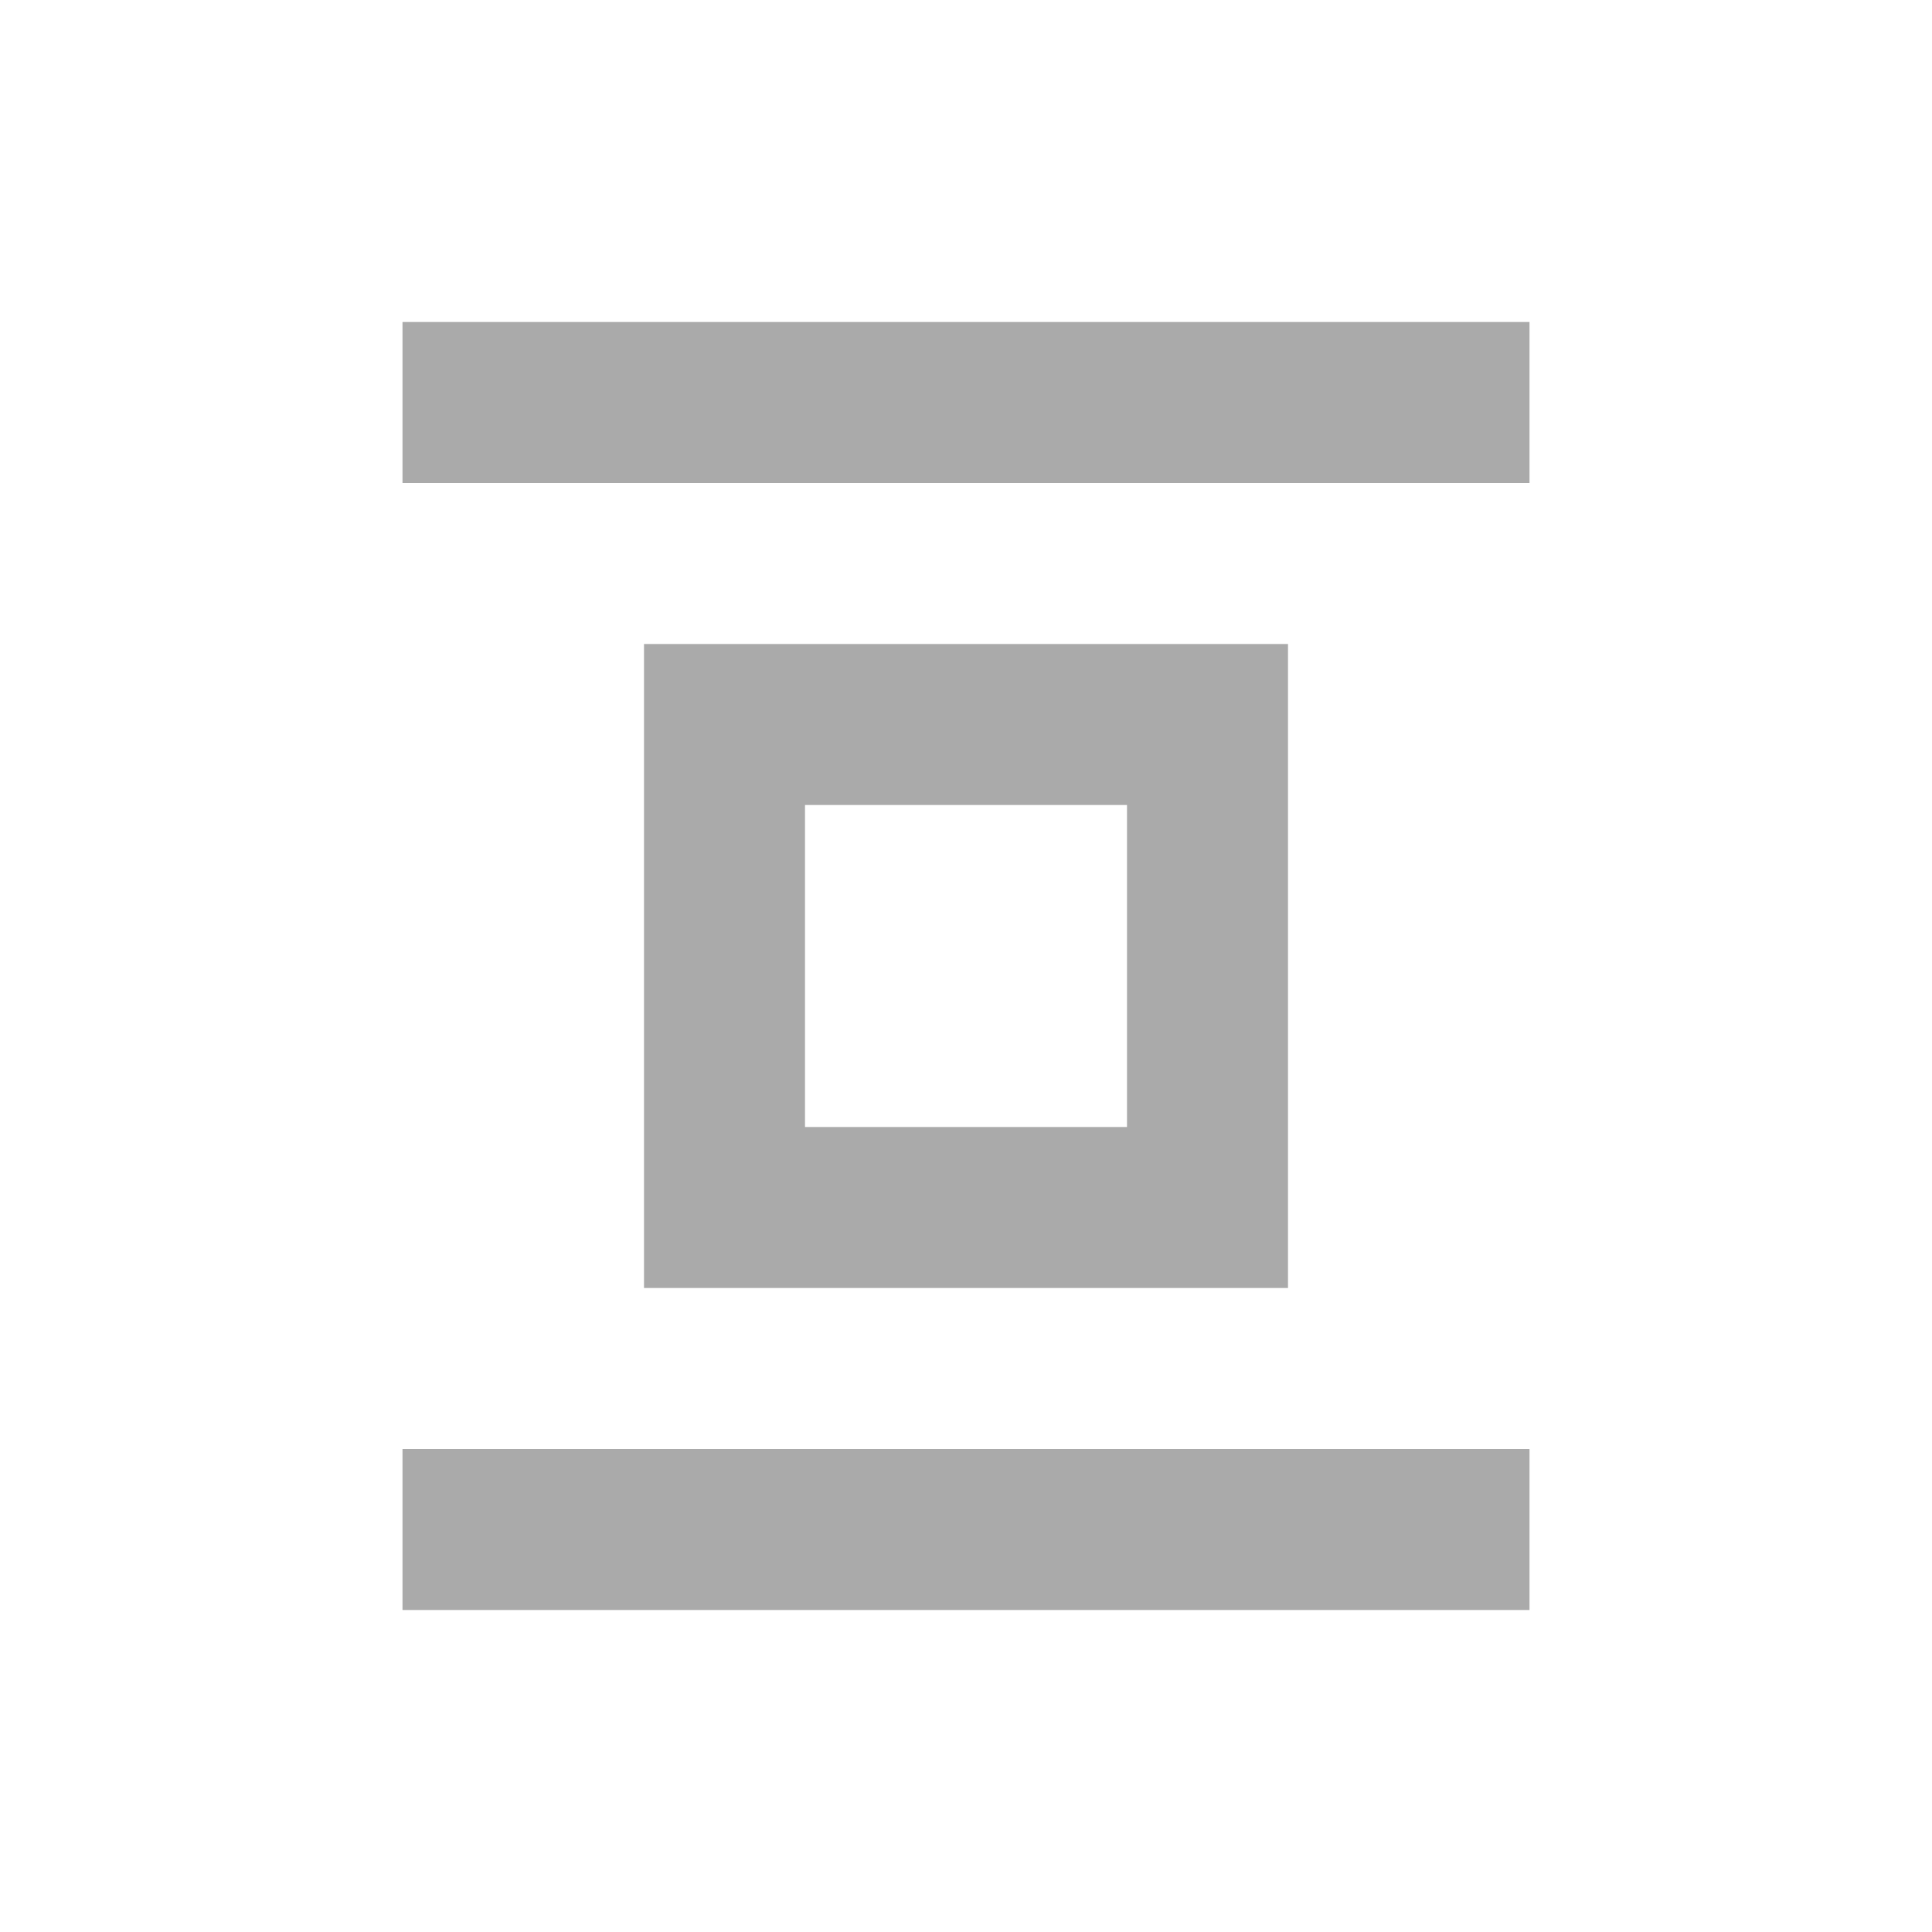 <svg height="48" viewBox="0 0 48 48" width="48" xmlns="http://www.w3.org/2000/svg">
 <g fill="#aaaaaa" transform="matrix(0 1 -1 0 48 0)">
  <path d="m16 16v16h16v-16zm4 4h8v8h-8z"/>
  <path d="m8 10h4v28h-4z"/>
  <path d="m36 10h4v28h-4z"/>
 </g>
</svg>
